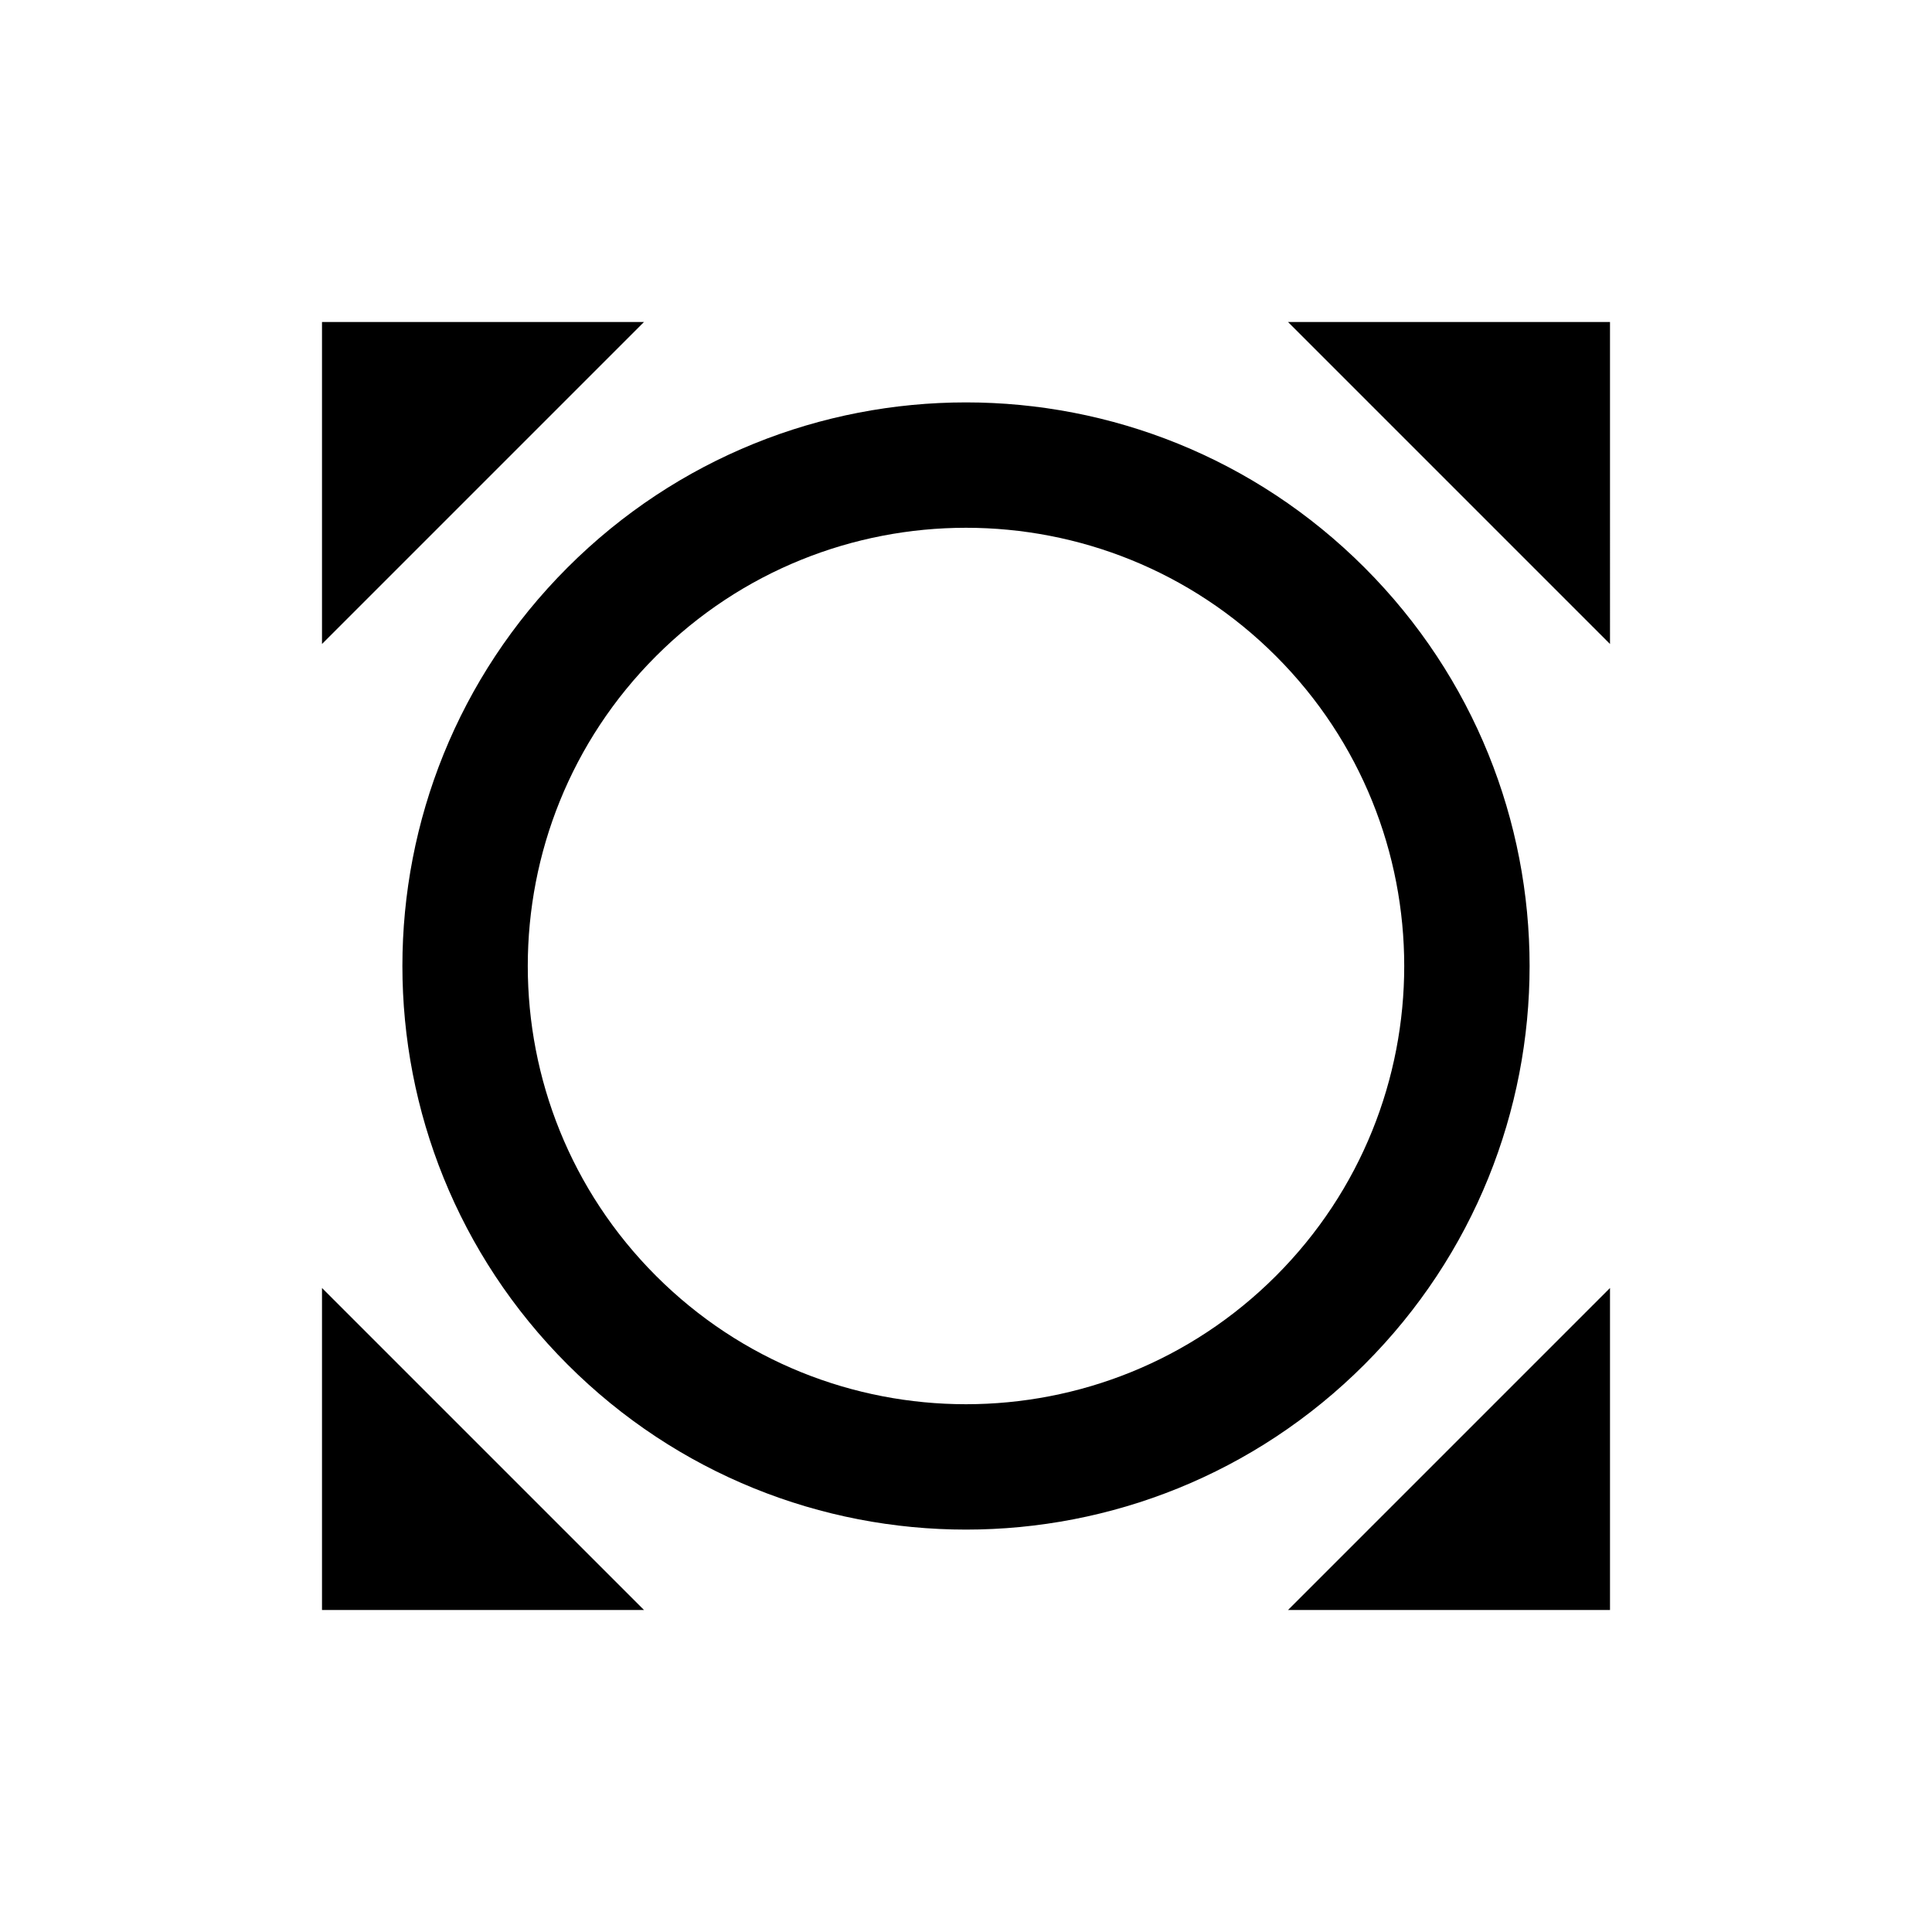 <svg xmlns="http://www.w3.org/2000/svg"   viewBox="0 0 48 48"><path d="M32 8l8 8V8zm8 24l-8 8h8zm-24 8l-8-8v8zM8 16l8-8H8zm25.9-1.9c-5.47-5.47-14.33-5.47-19.8 0s-5.47 14.33 0 19.8 14.33 5.47 19.8 0 5.47-14.33 0-19.8zm-2.2 17.6c-4.25 4.25-11.15 4.25-15.4 0s-4.25-11.15 0-15.4 11.15-4.25 15.4 0 4.25 11.15 0 15.4z" /></svg>
